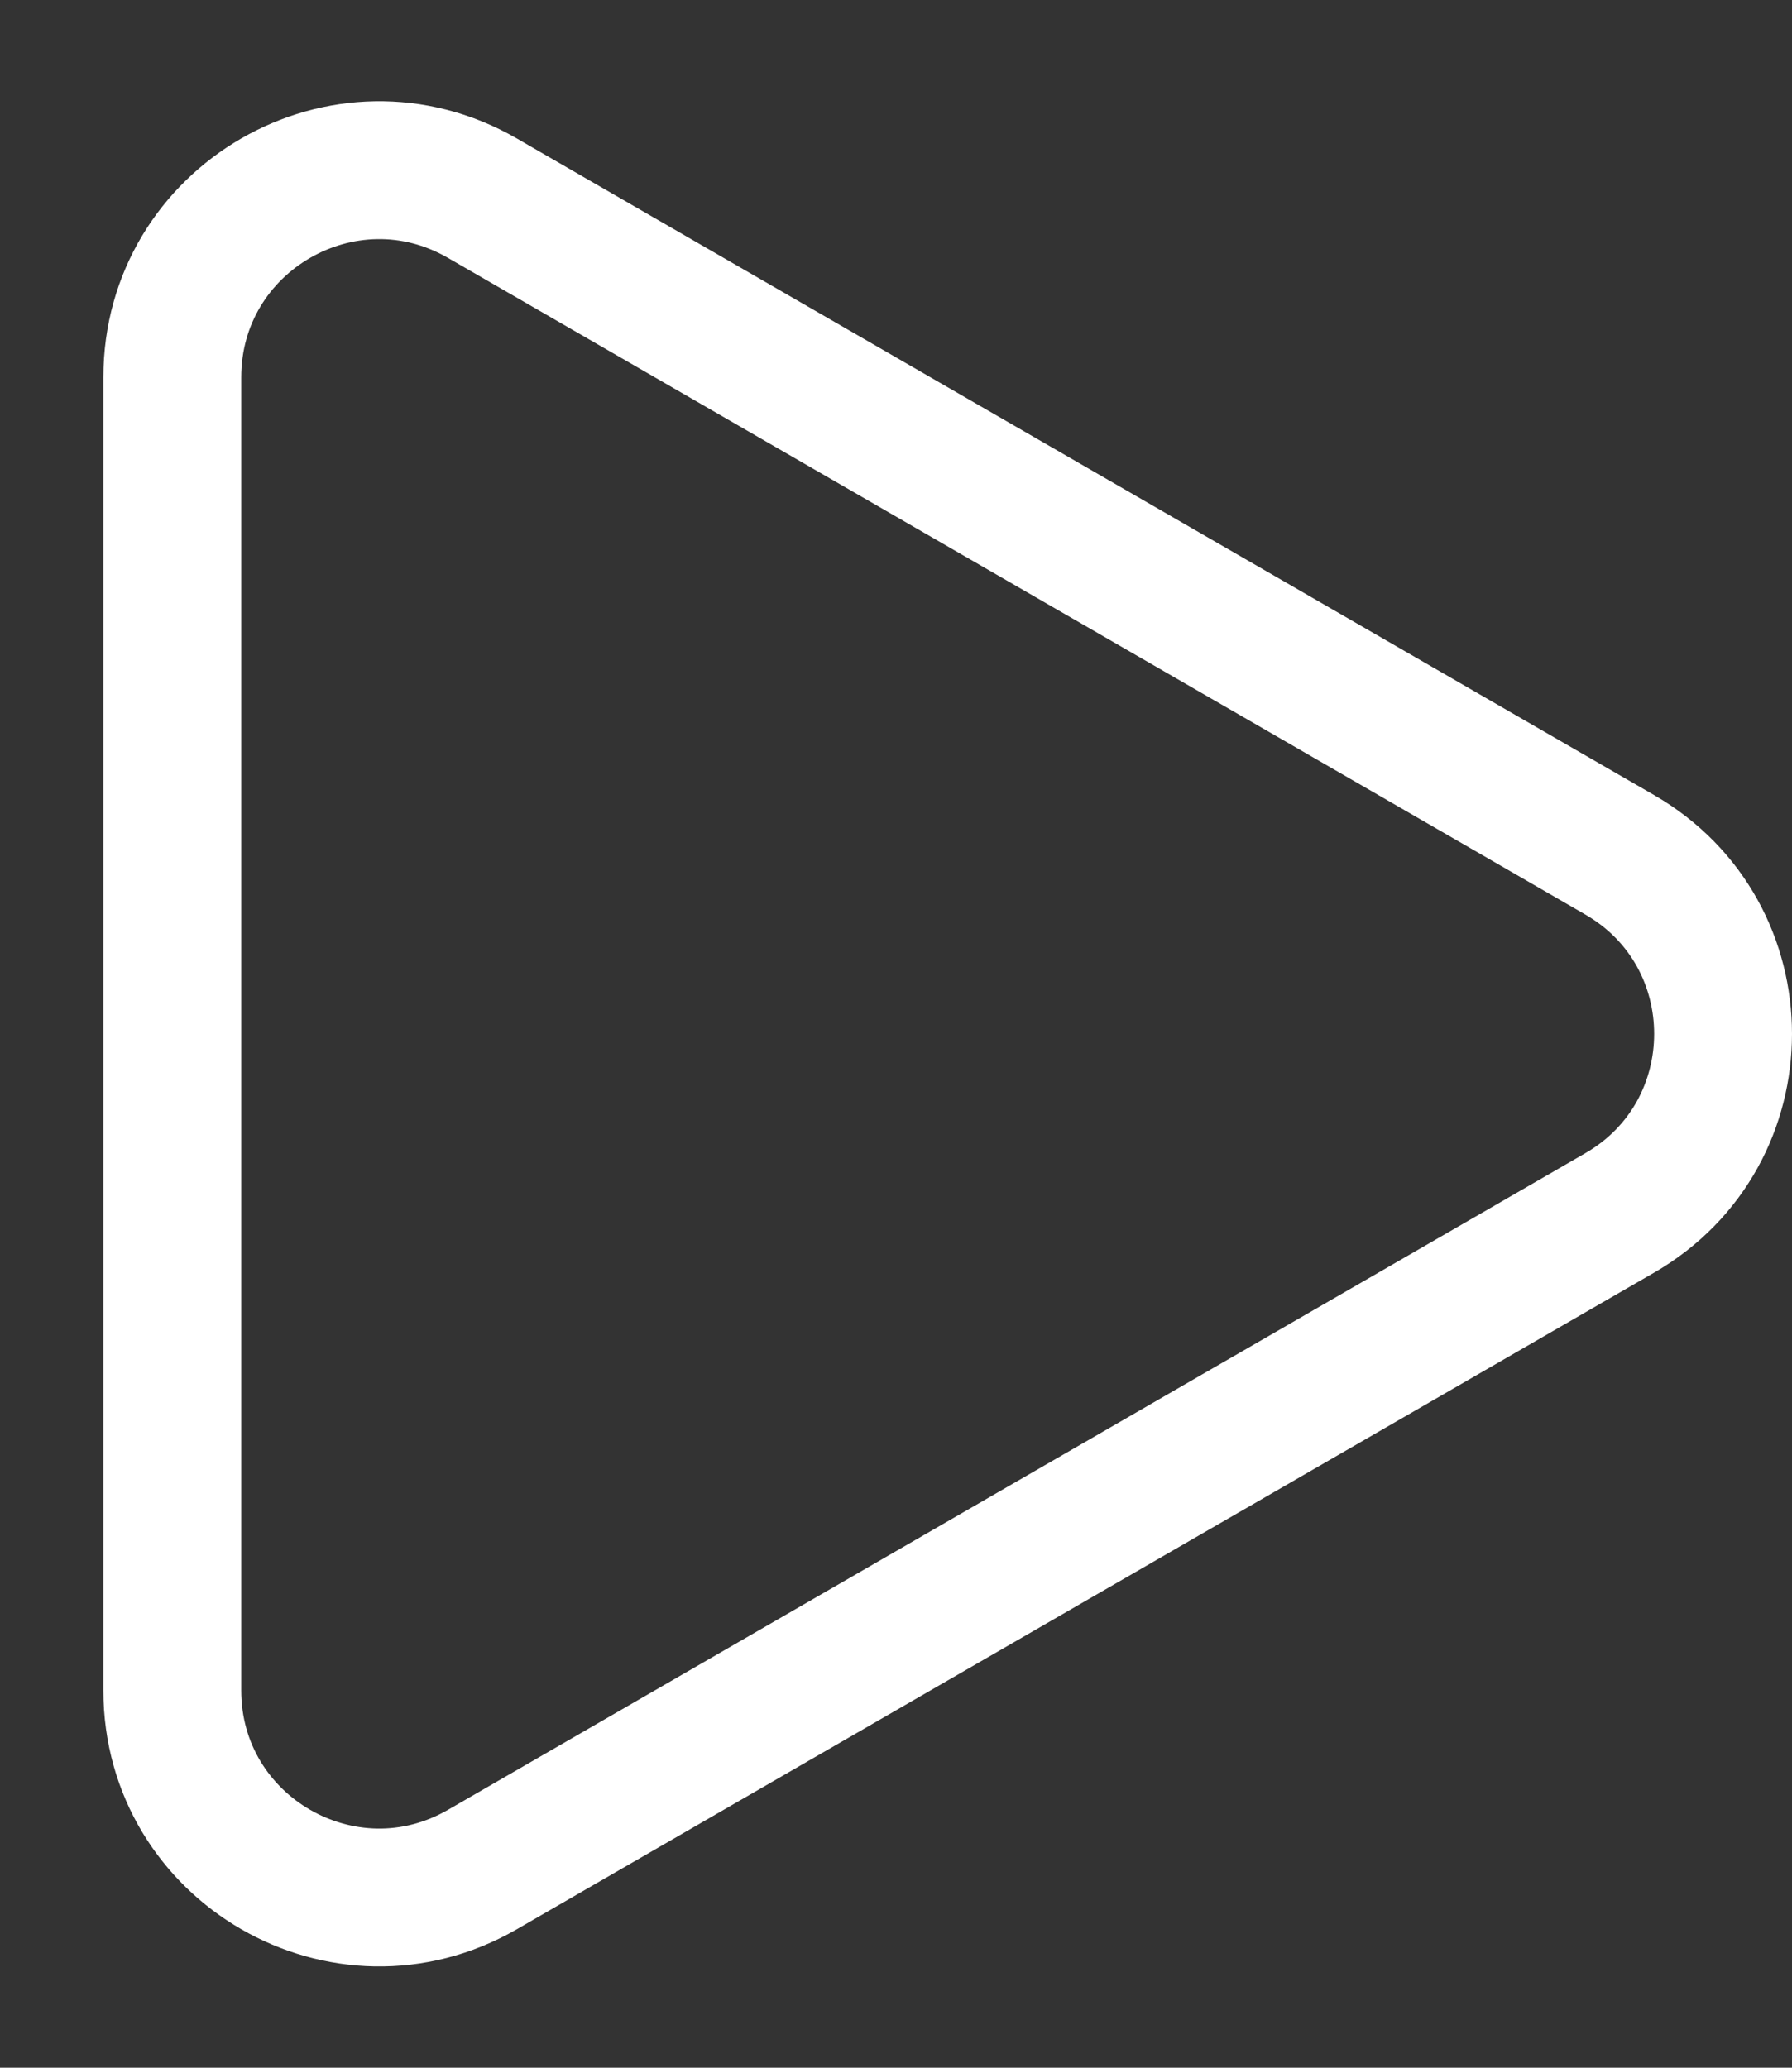 <svg width="13" height="15" viewBox="0 0 13 15" fill="none" xmlns="http://www.w3.org/2000/svg">
<rect x="0" y="0" width="13" height="15" fill="#333333" stroke="none"/>
<path d="M11.75 6.201C12.75 6.778 12.75 8.222 11.75 8.799L3.5 13.562C2.5 14.139 1.25 13.418 1.25 12.263L1.25 2.737C1.25 1.582 2.5 0.86 3.5 1.438L11.75 6.201Z" stroke="white"/>
</svg>

